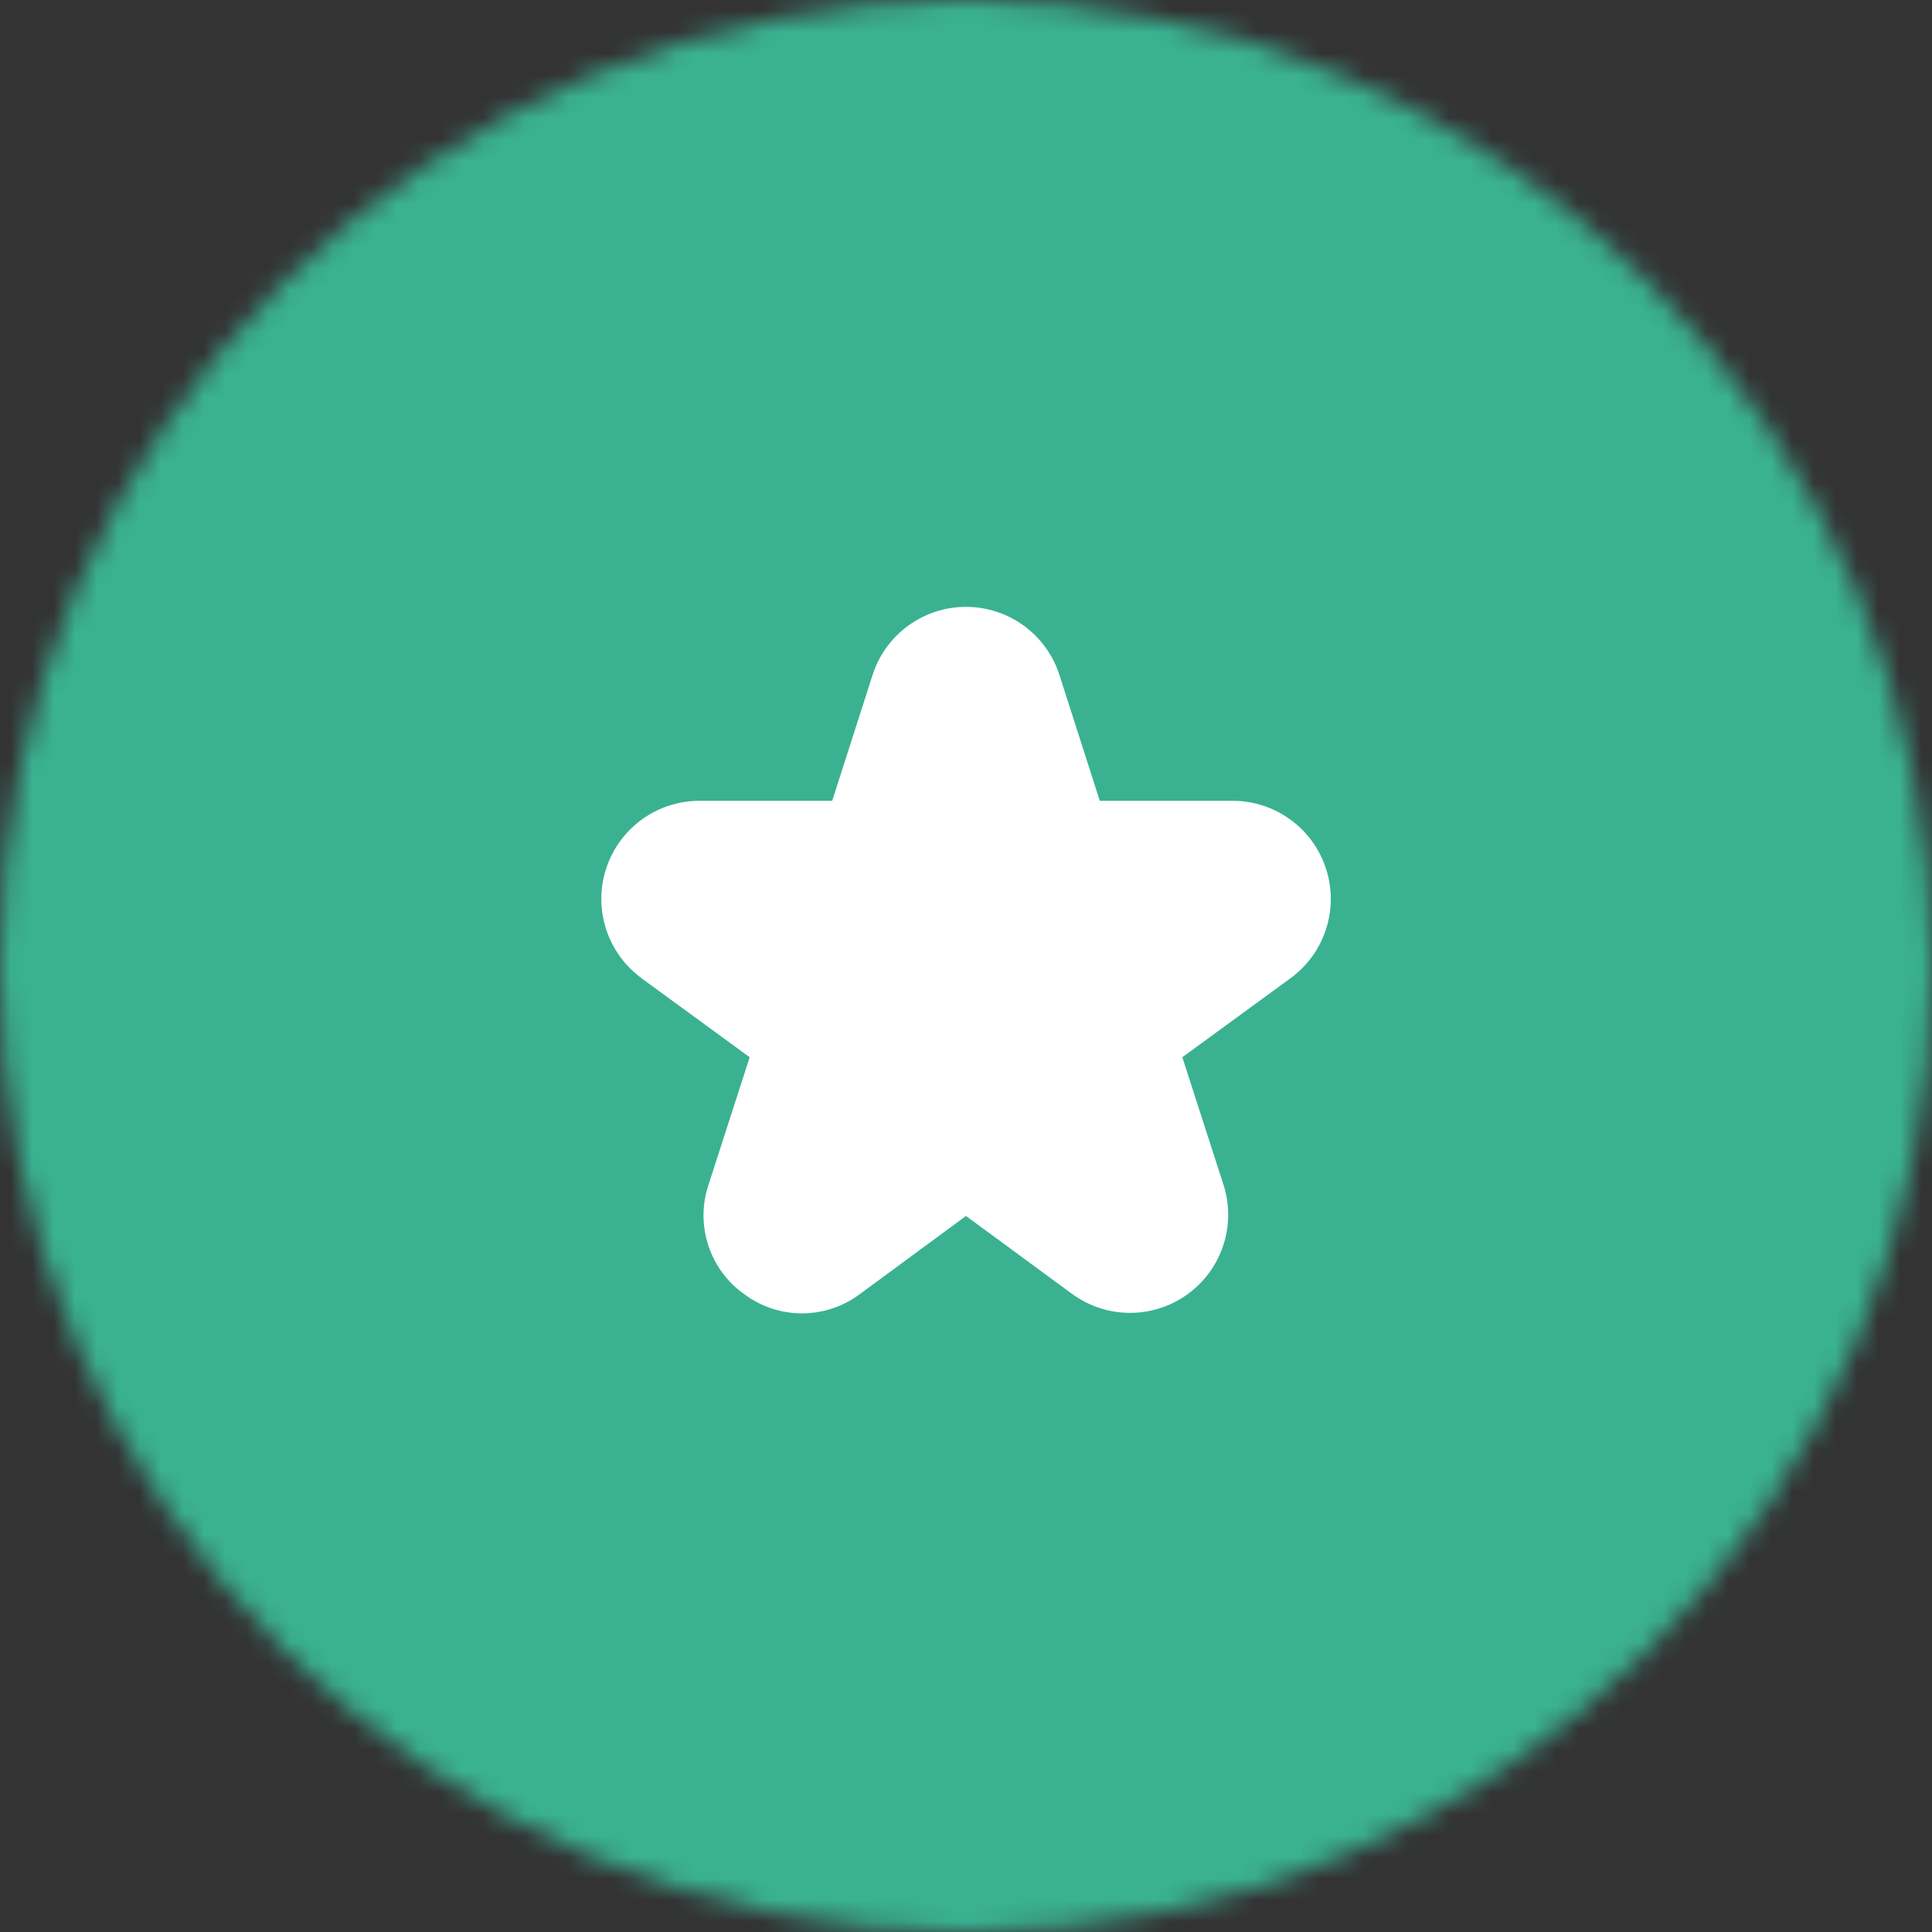 <svg width="90" height="90" viewBox="0 0 90 90" fill="none" xmlns="http://www.w3.org/2000/svg">
<rect x="0" y="0" width="90" height="90" fill="#333333" stroke="none"/>
<mask id="mask0" style="mask-type:alpha" maskUnits="userSpaceOnUse" x="0" y="0" width="90" height="90">
<circle cx="45" cy="45" r="45" fill="#C4C4C4"/>
</mask>
<g mask="url(#mask0)">
<rect x="-68.055" y="-22.358" width="198.543" height="133.901" fill="#3AB292"/>
</g>
<path d="M29.88 45.567L34.923 49.25L33.008 55.182C32.698 56.102 32.694 57.097 32.997 58.02C33.299 58.942 33.891 59.742 34.685 60.3C35.466 60.877 36.411 61.185 37.381 61.181C38.352 61.176 39.294 60.858 40.069 60.273L45 56.644L49.933 60.269C50.712 60.842 51.652 61.153 52.619 61.158C53.586 61.163 54.53 60.861 55.314 60.295C56.099 59.73 56.684 58.931 56.985 58.012C57.287 57.093 57.289 56.102 56.992 55.182L55.077 49.25L60.12 45.567C60.898 44.998 61.476 44.198 61.772 43.281C62.069 42.364 62.067 41.377 61.769 40.461C61.47 39.544 60.89 38.746 60.11 38.179C59.331 37.612 58.392 37.306 57.428 37.305H51.233L49.353 31.446C49.058 30.523 48.477 29.719 47.694 29.148C46.912 28.577 45.969 28.27 45 28.27C44.032 28.27 43.088 28.577 42.306 29.148C41.523 29.719 40.942 30.523 40.647 31.446L38.767 37.305H32.577C31.614 37.306 30.675 37.612 29.895 38.179C29.116 38.746 28.536 39.544 28.237 40.461C27.939 41.377 27.937 42.364 28.233 43.281C28.529 44.198 29.108 44.998 29.886 45.567H29.88Z" fill="white"/>
</svg>
